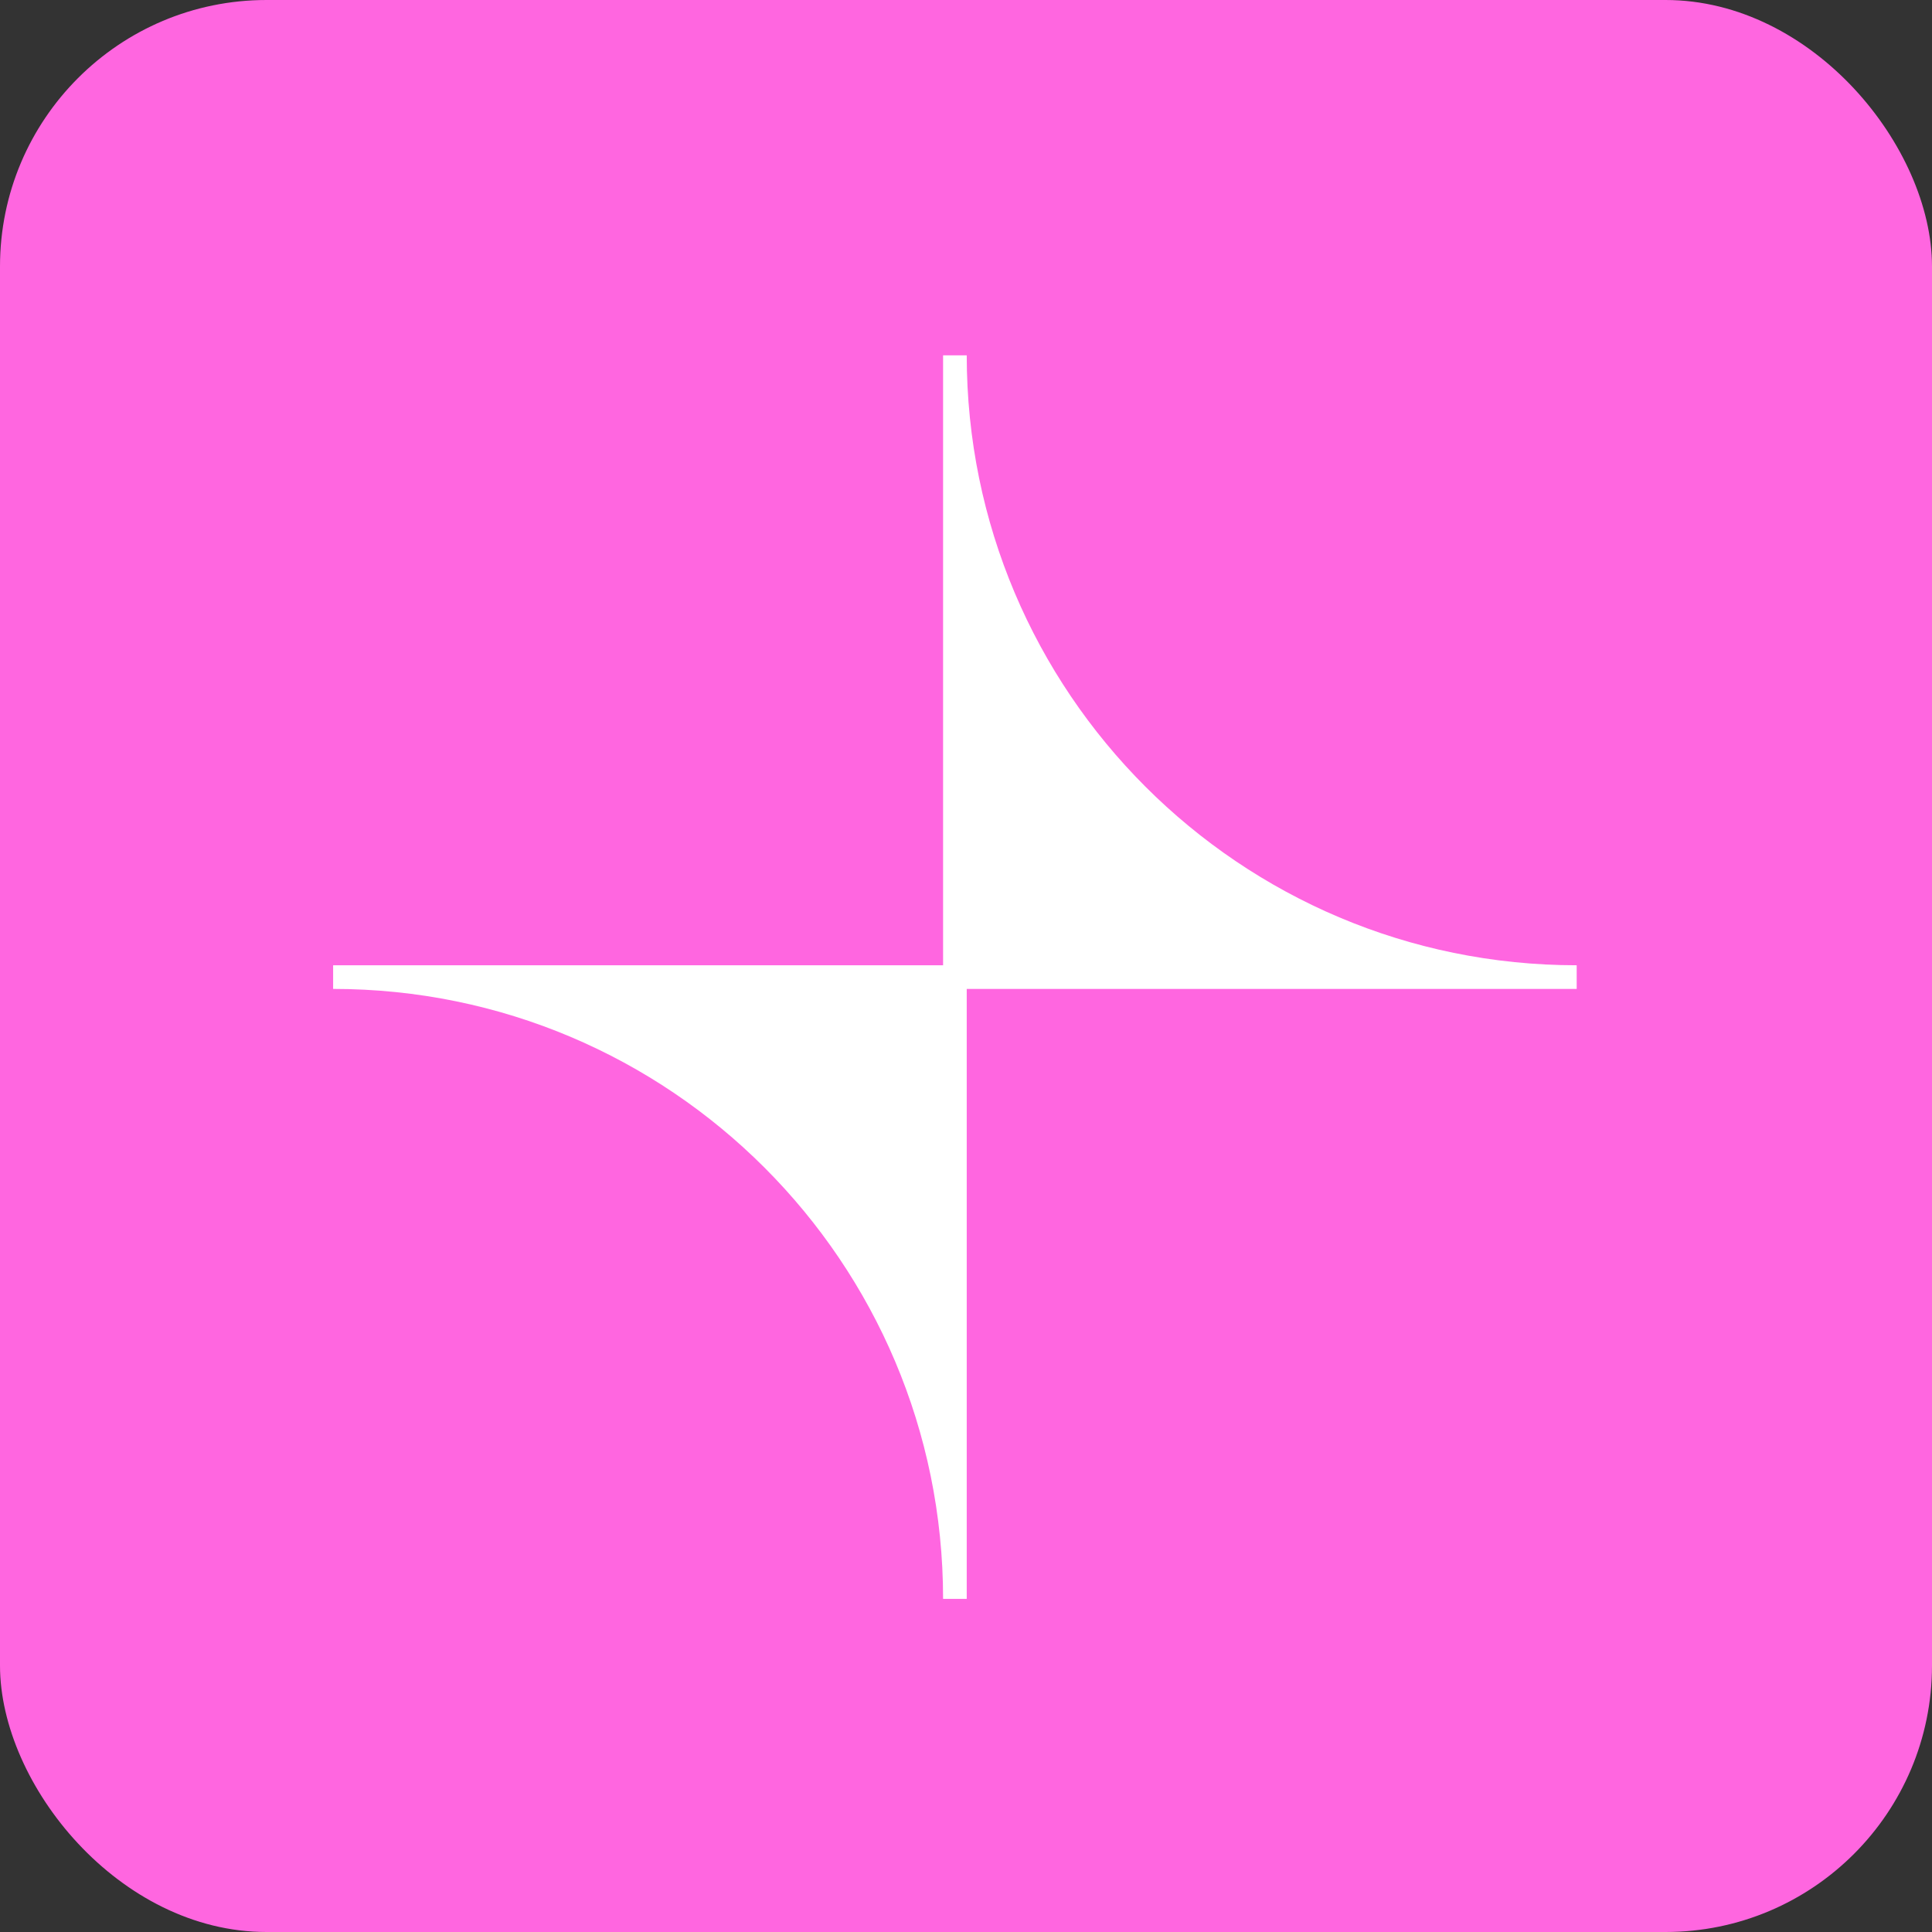 <svg fill="none" height="87" viewBox="0 0 87 87" width="87" xmlns="http://www.w3.org/2000/svg"><rect x="0" y="0" width="87" height="87" fill="#333333" stroke="none"/><rect fill="#ff66e0" height="87" rx="12" width="87"/><path d="m71 43.467c-15.177 0-27.467-12.303-27.467-27.467h-1.065v27.467h-27.467v1.065c15.177 0 27.467 12.303 27.467 27.467h1.065v-27.467h27.467z" fill="#fff"/></svg>